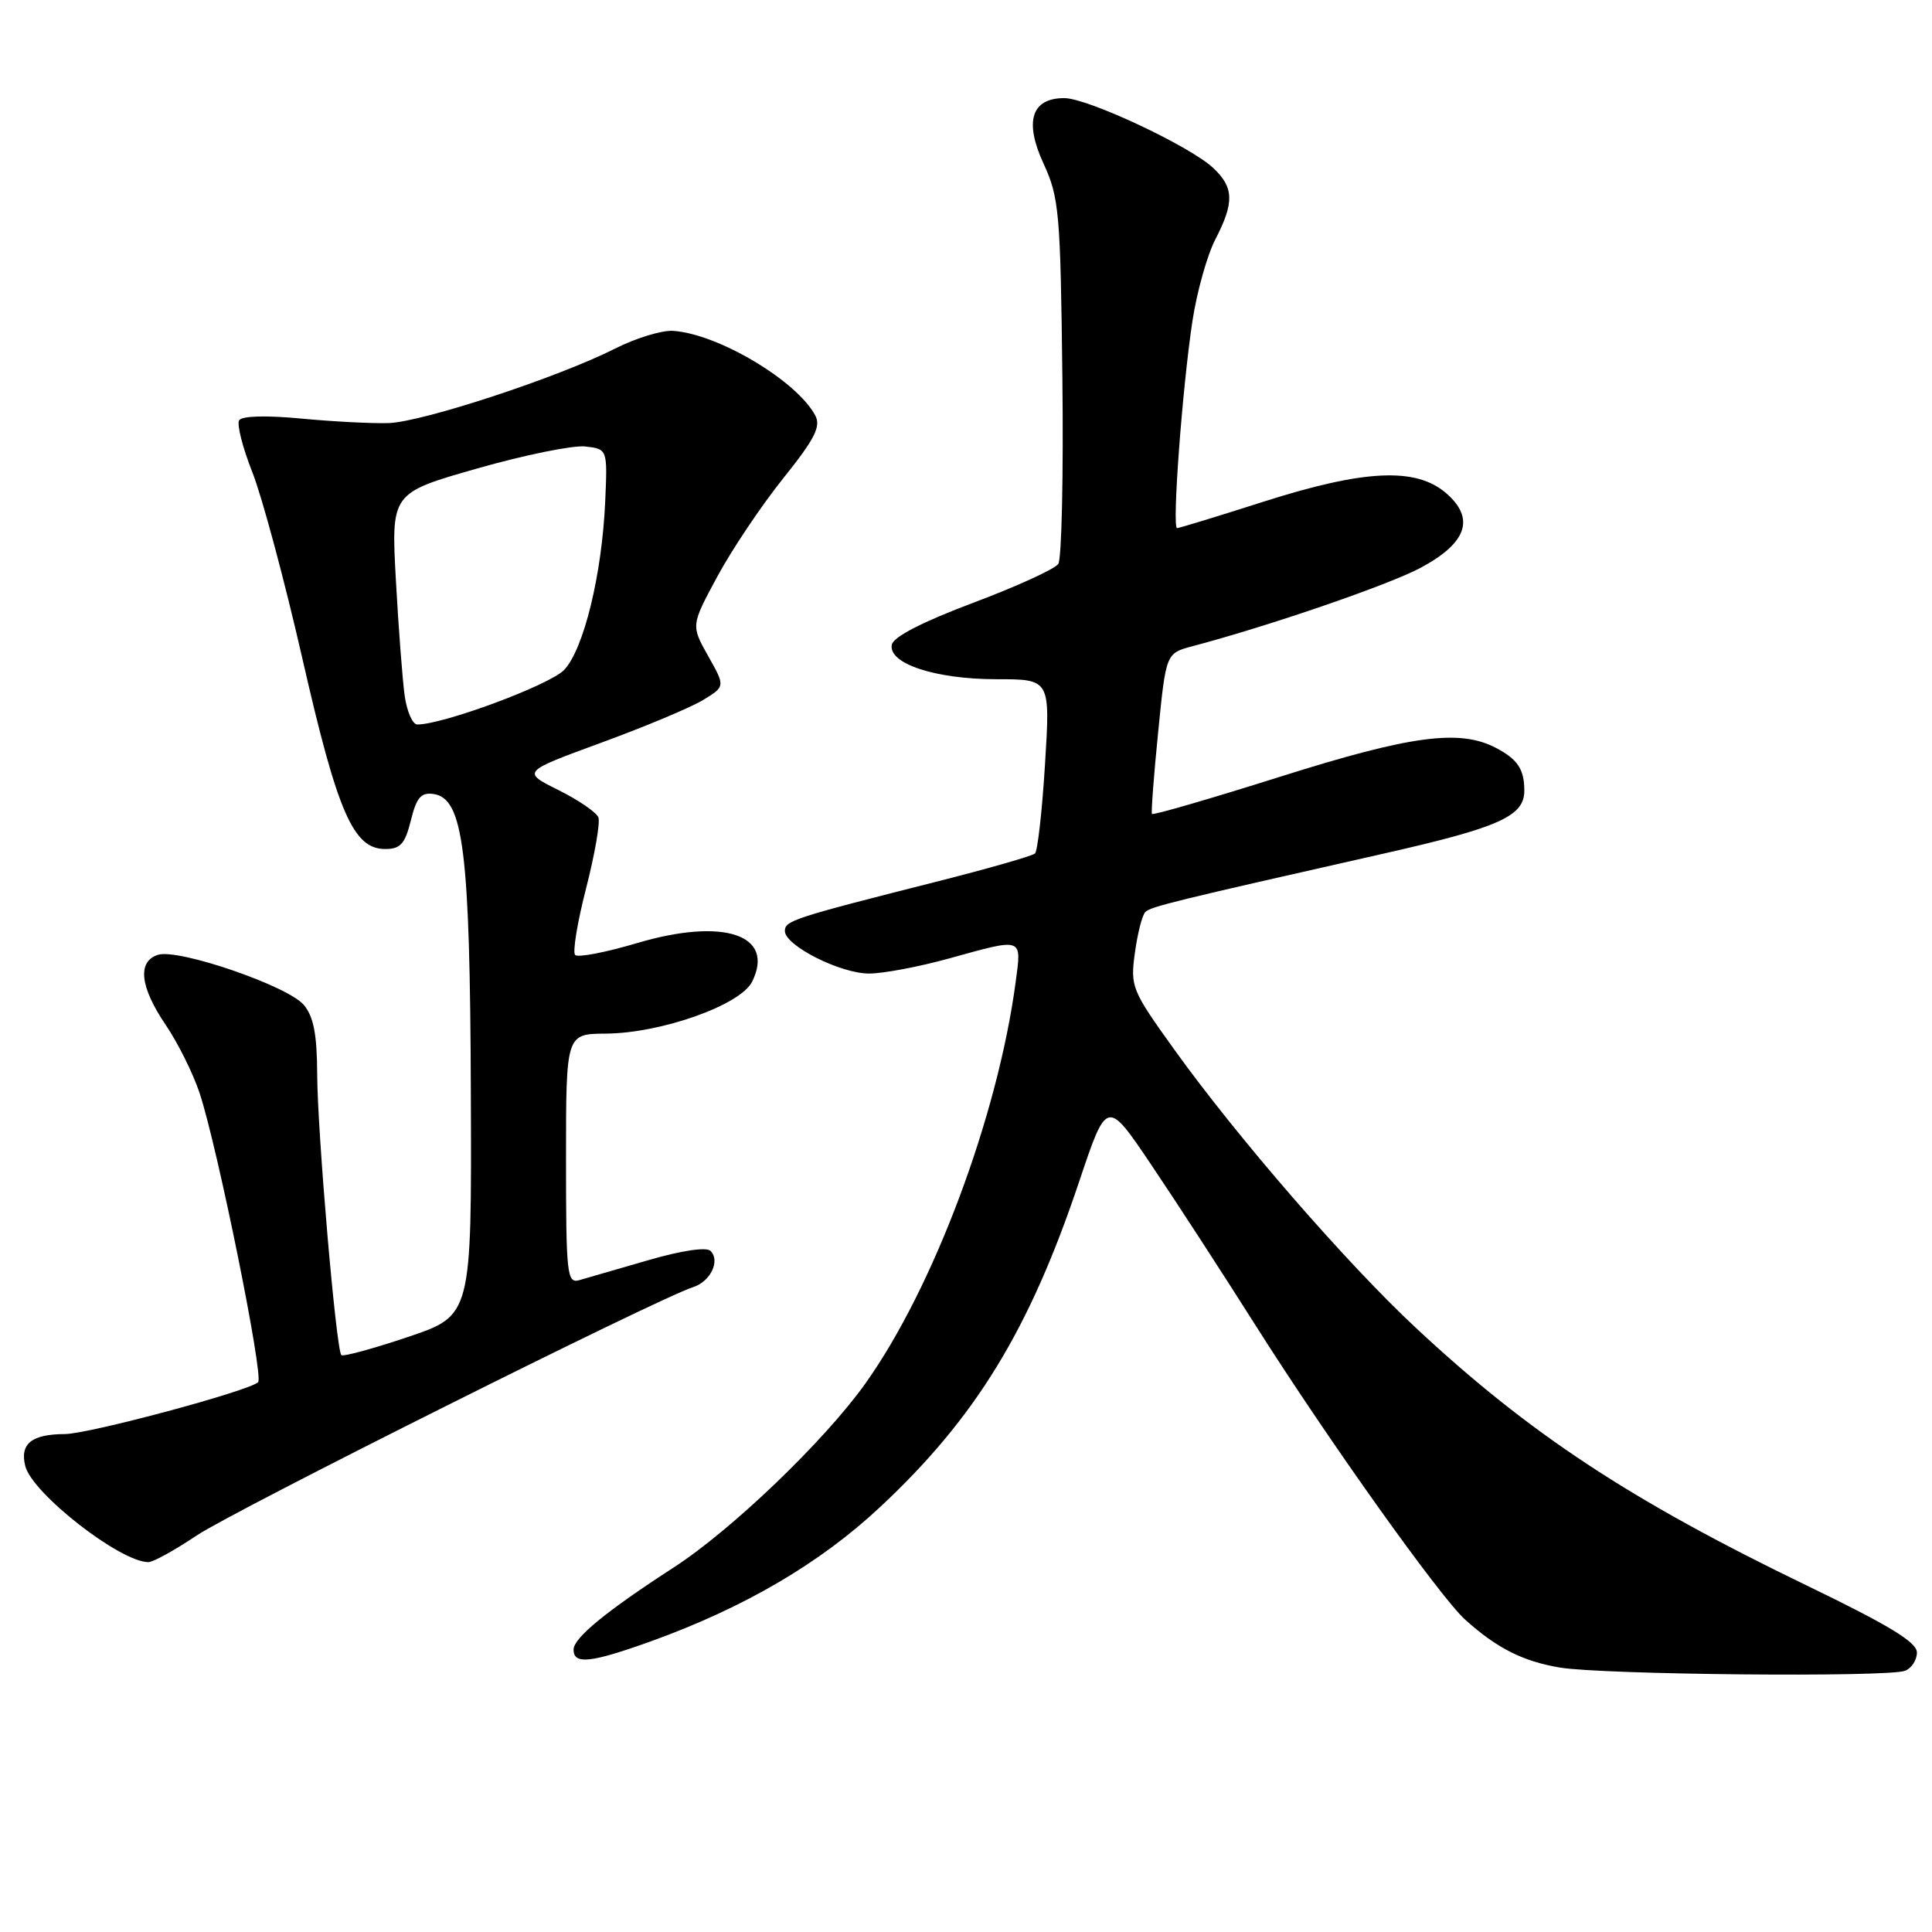 <?xml version="1.0" encoding="UTF-8" standalone="no"?>
<!DOCTYPE svg PUBLIC "-//W3C//DTD SVG 1.1//EN" "http://www.w3.org/Graphics/SVG/1.1/DTD/svg11.dtd" >
<svg xmlns="http://www.w3.org/2000/svg" xmlns:xlink="http://www.w3.org/1999/xlink" version="1.1" viewBox="0 0 256 256">
 <g >
 <path fill="currentColor"
d=" M 252.42 221.39 C 253.29 221.06 254.00 219.97 254.00 218.96 C 254.00 217.60 250.29 215.35 239.43 210.10 C 215.98 198.77 202.60 189.95 187.57 175.91 C 178.33 167.28 164.01 150.78 155.62 139.10 C 149.95 131.21 149.76 130.75 150.38 126.25 C 150.73 123.68 151.35 121.25 151.76 120.85 C 152.49 120.13 155.34 119.43 183.50 113.07 C 198.70 109.63 202.01 108.14 201.98 104.73 C 201.97 101.92 201.09 100.61 198.24 99.11 C 193.44 96.58 186.98 97.44 169.69 102.90 C 160.44 105.82 152.77 108.05 152.64 107.85 C 152.52 107.66 152.88 102.79 153.46 97.03 C 154.50 86.56 154.50 86.56 158.00 85.63 C 168.28 82.91 184.09 77.47 188.27 75.22 C 194.40 71.93 195.49 68.68 191.60 65.33 C 187.60 61.89 180.76 62.22 167.41 66.48 C 161.41 68.40 156.26 69.97 155.97 69.98 C 155.28 70.01 156.66 51.37 158.01 42.50 C 158.60 38.65 159.96 33.80 161.04 31.72 C 163.57 26.83 163.51 24.83 160.75 22.25 C 157.64 19.34 144.11 13.00 141.02 13.00 C 136.67 13.00 135.69 16.09 138.28 21.69 C 140.34 26.16 140.52 28.15 140.77 50.00 C 140.92 62.93 140.68 74.05 140.23 74.72 C 139.78 75.40 134.71 77.71 128.96 79.87 C 122.28 82.38 118.38 84.38 118.17 85.42 C 117.67 87.93 123.93 90.00 132.05 90.00 C 139.17 90.00 139.17 90.00 138.47 101.25 C 138.09 107.44 137.49 112.77 137.14 113.09 C 136.79 113.42 130.88 115.11 124.00 116.85 C 105.08 121.64 104.00 122.00 104.00 123.36 C 104.00 125.29 111.34 129.00 115.16 129.00 C 117.02 129.00 121.79 128.10 125.76 127.00 C 135.65 124.26 135.37 124.16 134.59 130.06 C 132.22 147.89 123.70 170.66 114.64 183.36 C 109.22 190.95 96.98 202.70 89.28 207.69 C 80.31 213.50 76.00 217.04 76.00 218.58 C 76.00 220.60 78.28 220.35 86.31 217.46 C 98.63 213.01 108.64 207.15 116.60 199.71 C 129.28 187.87 136.41 176.22 143.00 156.55 C 146.67 145.61 146.67 145.61 152.58 154.39 C 155.84 159.22 162.10 168.87 166.51 175.84 C 175.97 190.78 190.81 211.62 194.15 214.62 C 198.35 218.40 201.78 220.13 206.69 220.96 C 212.37 221.91 250.13 222.27 252.42 221.39 Z  M 26.06 203.46 C 30.89 200.21 87.26 172.00 91.82 170.56 C 94.14 169.82 95.47 167.07 94.15 165.75 C 93.61 165.21 90.31 165.70 85.87 166.99 C 81.82 168.16 77.71 169.36 76.75 169.63 C 75.13 170.10 75.00 168.87 75.00 153.57 C 75.00 137.00 75.00 137.00 80.25 136.96 C 87.62 136.91 98.15 133.17 99.67 130.06 C 102.73 123.84 95.86 121.56 84.36 124.98 C 80.24 126.20 76.57 126.91 76.21 126.54 C 75.85 126.18 76.50 122.21 77.66 117.71 C 78.81 113.21 79.55 108.98 79.29 108.31 C 79.03 107.64 76.64 106.00 73.98 104.68 C 69.15 102.27 69.15 102.27 79.67 98.41 C 85.46 96.29 91.53 93.75 93.15 92.76 C 96.11 90.96 96.11 90.96 93.83 86.92 C 91.56 82.87 91.56 82.87 95.03 76.43 C 96.94 72.88 100.86 67.03 103.75 63.42 C 107.98 58.14 108.81 56.51 108.02 55.04 C 105.56 50.44 95.15 44.24 89.19 43.84 C 87.71 43.74 84.25 44.80 81.50 46.19 C 73.98 50.00 56.04 55.90 51.50 56.06 C 49.30 56.13 44.08 55.86 39.89 55.46 C 35.26 55.02 32.05 55.11 31.69 55.69 C 31.36 56.22 32.15 59.32 33.44 62.58 C 34.73 65.84 37.73 77.01 40.10 87.41 C 44.73 107.70 46.82 112.50 51.04 112.50 C 53.06 112.50 53.67 111.82 54.44 108.71 C 55.19 105.67 55.79 104.97 57.44 105.21 C 61.41 105.77 62.28 112.74 62.39 144.91 C 62.50 174.31 62.50 174.31 54.07 177.15 C 49.44 178.71 45.46 179.79 45.23 179.56 C 44.54 178.88 42.06 150.05 42.03 142.36 C 42.01 137.05 41.55 134.69 40.25 133.15 C 38.13 130.64 23.64 125.66 20.93 126.52 C 18.17 127.40 18.54 130.77 21.96 135.81 C 23.57 138.18 25.58 142.23 26.44 144.81 C 28.83 152.03 34.98 182.42 34.20 183.15 C 32.94 184.33 11.79 190.00 8.61 190.02 C 4.18 190.04 2.61 191.30 3.35 194.26 C 4.26 197.88 15.90 206.97 19.65 206.99 C 20.28 207.00 23.16 205.41 26.06 203.46 Z  M 53.63 92.25 C 53.34 90.19 52.81 83.29 52.46 76.92 C 51.82 65.33 51.82 65.33 63.22 62.08 C 69.48 60.29 75.93 58.98 77.55 59.16 C 80.50 59.50 80.50 59.50 80.19 66.50 C 79.76 76.12 77.36 85.99 74.76 88.76 C 72.90 90.74 58.76 96.00 55.29 96.00 C 54.68 96.00 53.93 94.31 53.63 92.25 Z "/>
</g>
</svg>